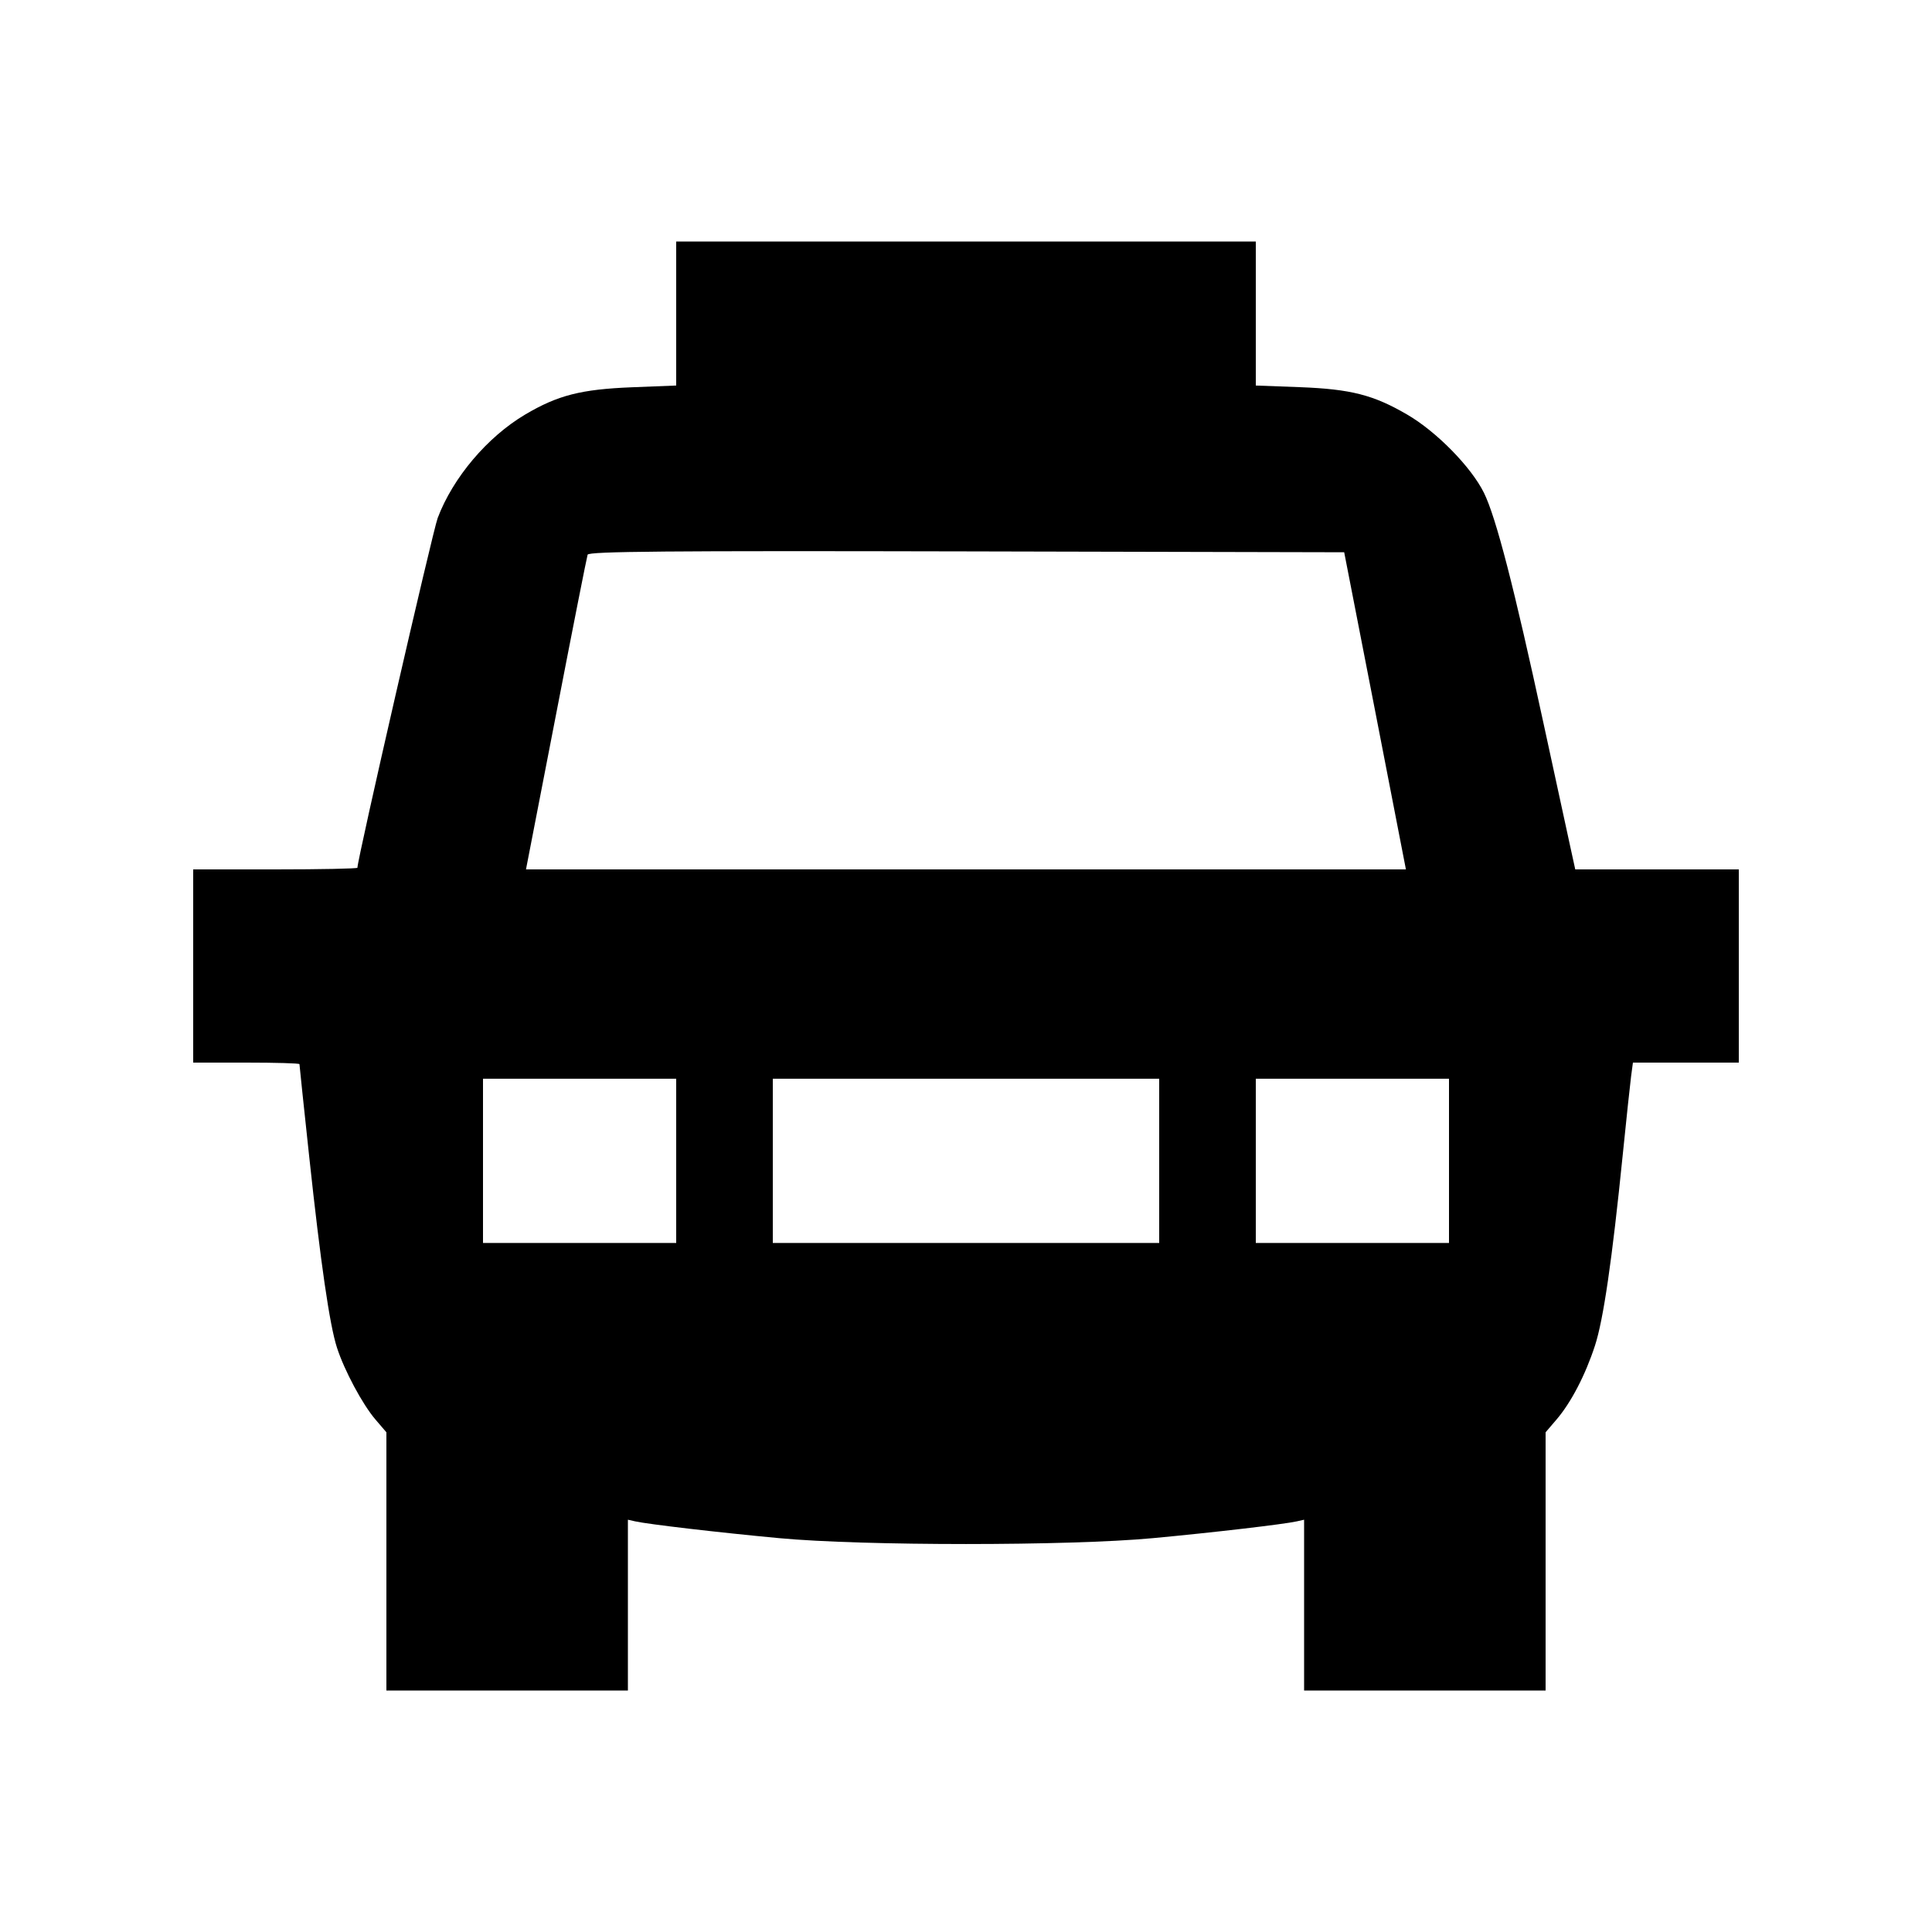 <svg id="icon" height="20" viewBox="0 0 20 20" width="20" xmlns="http://www.w3.org/2000/svg"><path d="M7.000 3.245 L 7.000 3.991 6.542 4.009 C 6.016 4.030,5.775 4.091,5.437 4.291 C 5.045 4.523,4.689 4.944,4.531 5.362 C 4.478 5.504,3.700 8.892,3.700 8.983 C 3.700 8.992,3.318 9.000,2.850 9.000 L 2.000 9.000 2.000 10.000 L 2.000 11.000 2.550 11.000 C 2.853 11.000,3.100 11.007,3.100 11.016 C 3.100 11.025,3.145 11.456,3.201 11.975 C 3.319 13.073,3.412 13.716,3.488 13.950 C 3.564 14.186,3.752 14.537,3.886 14.694 L 4.000 14.827 4.000 16.164 L 4.000 17.500 5.250 17.500 L 6.500 17.500 6.500 16.616 L 6.500 15.732 6.575 15.749 C 6.709 15.779,7.435 15.864,8.067 15.923 C 8.934 16.004,11.066 16.004,11.933 15.923 C 12.565 15.864,13.291 15.779,13.425 15.749 L 13.500 15.732 13.500 16.616 L 13.500 17.500 14.750 17.500 L 16.000 17.500 16.000 16.164 L 16.000 14.827 16.113 14.695 C 16.264 14.518,16.411 14.236,16.511 13.930 C 16.598 13.663,16.688 13.049,16.799 11.950 C 16.836 11.583,16.875 11.220,16.885 11.142 L 16.904 11.000 17.452 11.000 L 18.000 11.000 18.000 10.000 L 18.000 9.000 17.153 9.000 L 16.307 9.000 16.254 8.758 C 16.225 8.625,16.102 8.059,15.981 7.500 C 15.673 6.075,15.487 5.357,15.362 5.102 C 15.230 4.835,14.871 4.468,14.566 4.291 C 14.218 4.088,13.982 4.028,13.458 4.008 L 13.000 3.991 13.000 3.246 L 13.000 2.500 10.000 2.500 L 7.000 2.500 7.000 3.245 M14.235 7.358 L 14.554 9.000 10.000 9.000 L 5.445 9.000 5.757 7.392 C 5.928 6.507,6.075 5.765,6.083 5.742 C 6.095 5.708,6.897 5.701,10.007 5.708 L 13.915 5.717 14.235 7.358 M7.000 12.017 L 7.000 12.867 6.000 12.867 L 5.000 12.867 5.000 12.017 L 5.000 11.167 6.000 11.167 L 7.000 11.167 7.000 12.017 M12.000 12.017 L 12.000 12.867 10.000 12.867 L 8.000 12.867 8.000 12.017 L 8.000 11.167 10.000 11.167 L 12.000 11.167 12.000 12.017 M15.000 12.017 L 15.000 12.867 14.000 12.867 L 13.000 12.867 13.000 12.017 L 13.000 11.167 14.000 11.167 L 15.000 11.167 15.000 12.017 " fill="currentColor" stroke="none" fill-rule="evenodd"></path></svg>